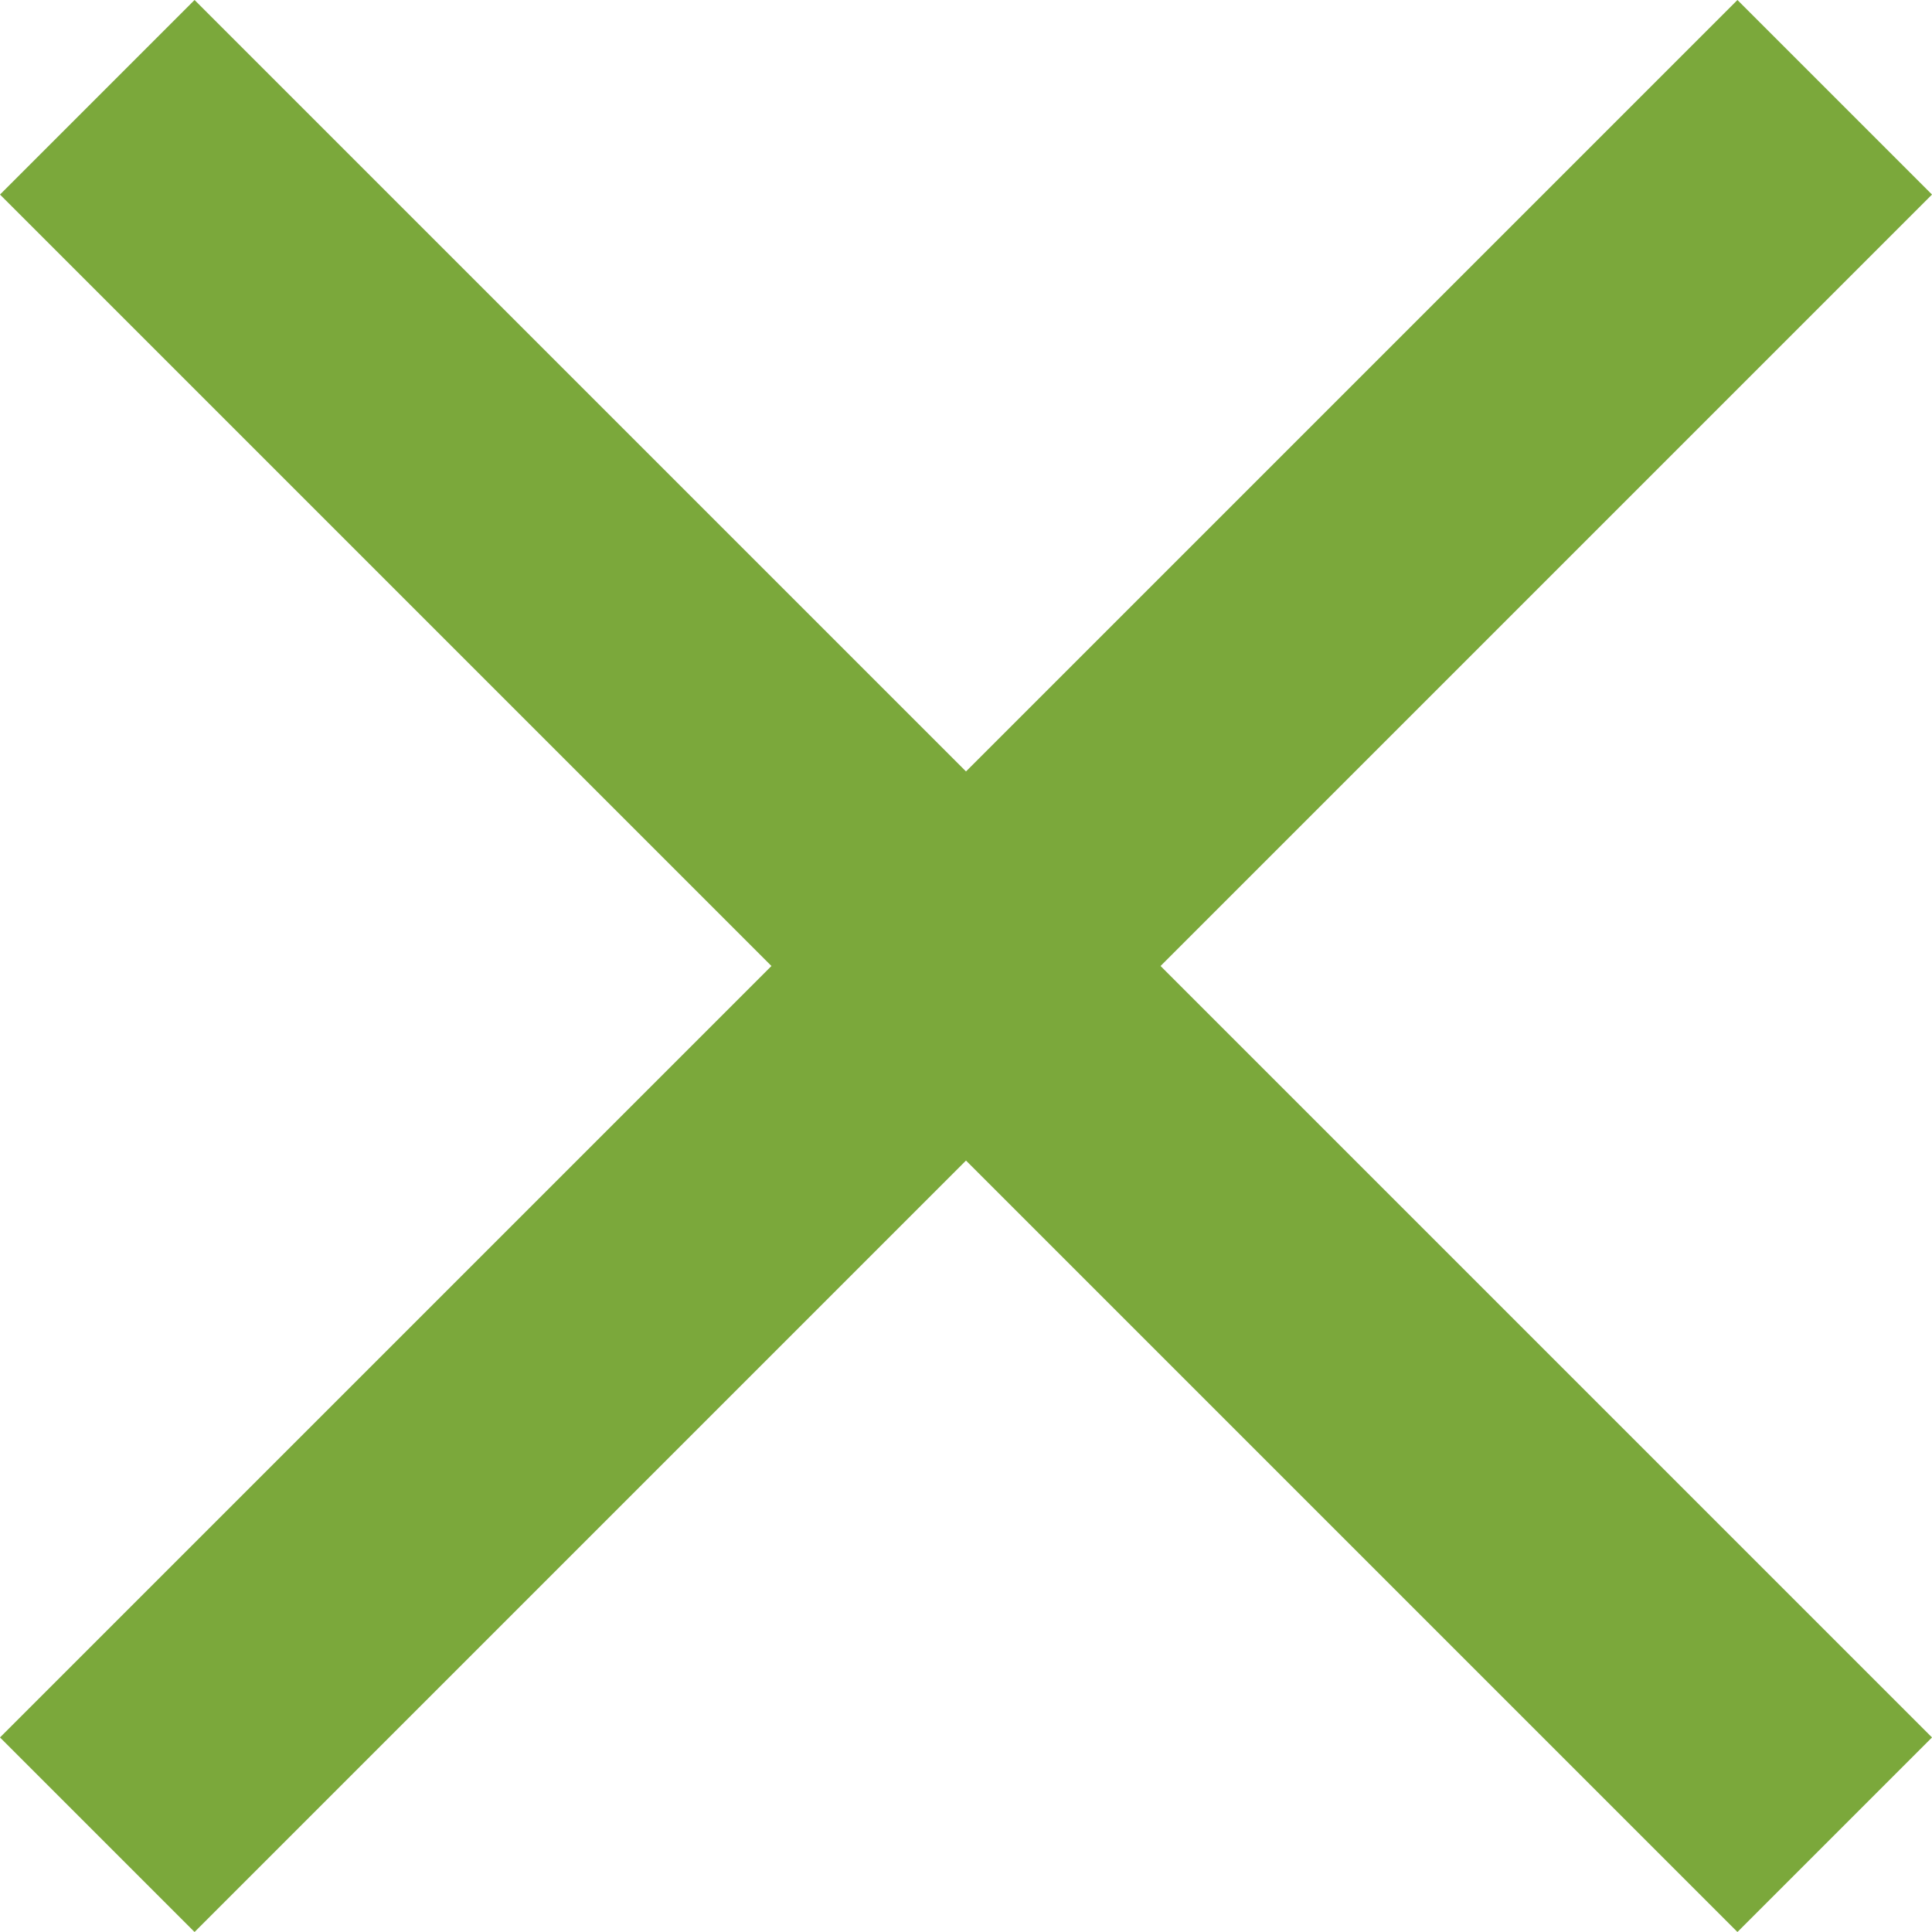 <svg xmlns="http://www.w3.org/2000/svg" width="20" height="20" viewBox="0 0 20 20">
  <g id="Close" transform="translate(-6 -2)">
    <path id="Path_12" data-name="Path 12" d="M25,7.014,22.986,5,15,12.986,7.014,5,5,7.014,12.986,15,5,22.986,7.014,25,15,17.014,22.986,25,25,22.986,17.014,15Z" transform="translate(1 -3)" fill="#7ba83b"/>
  </g>
</svg>
